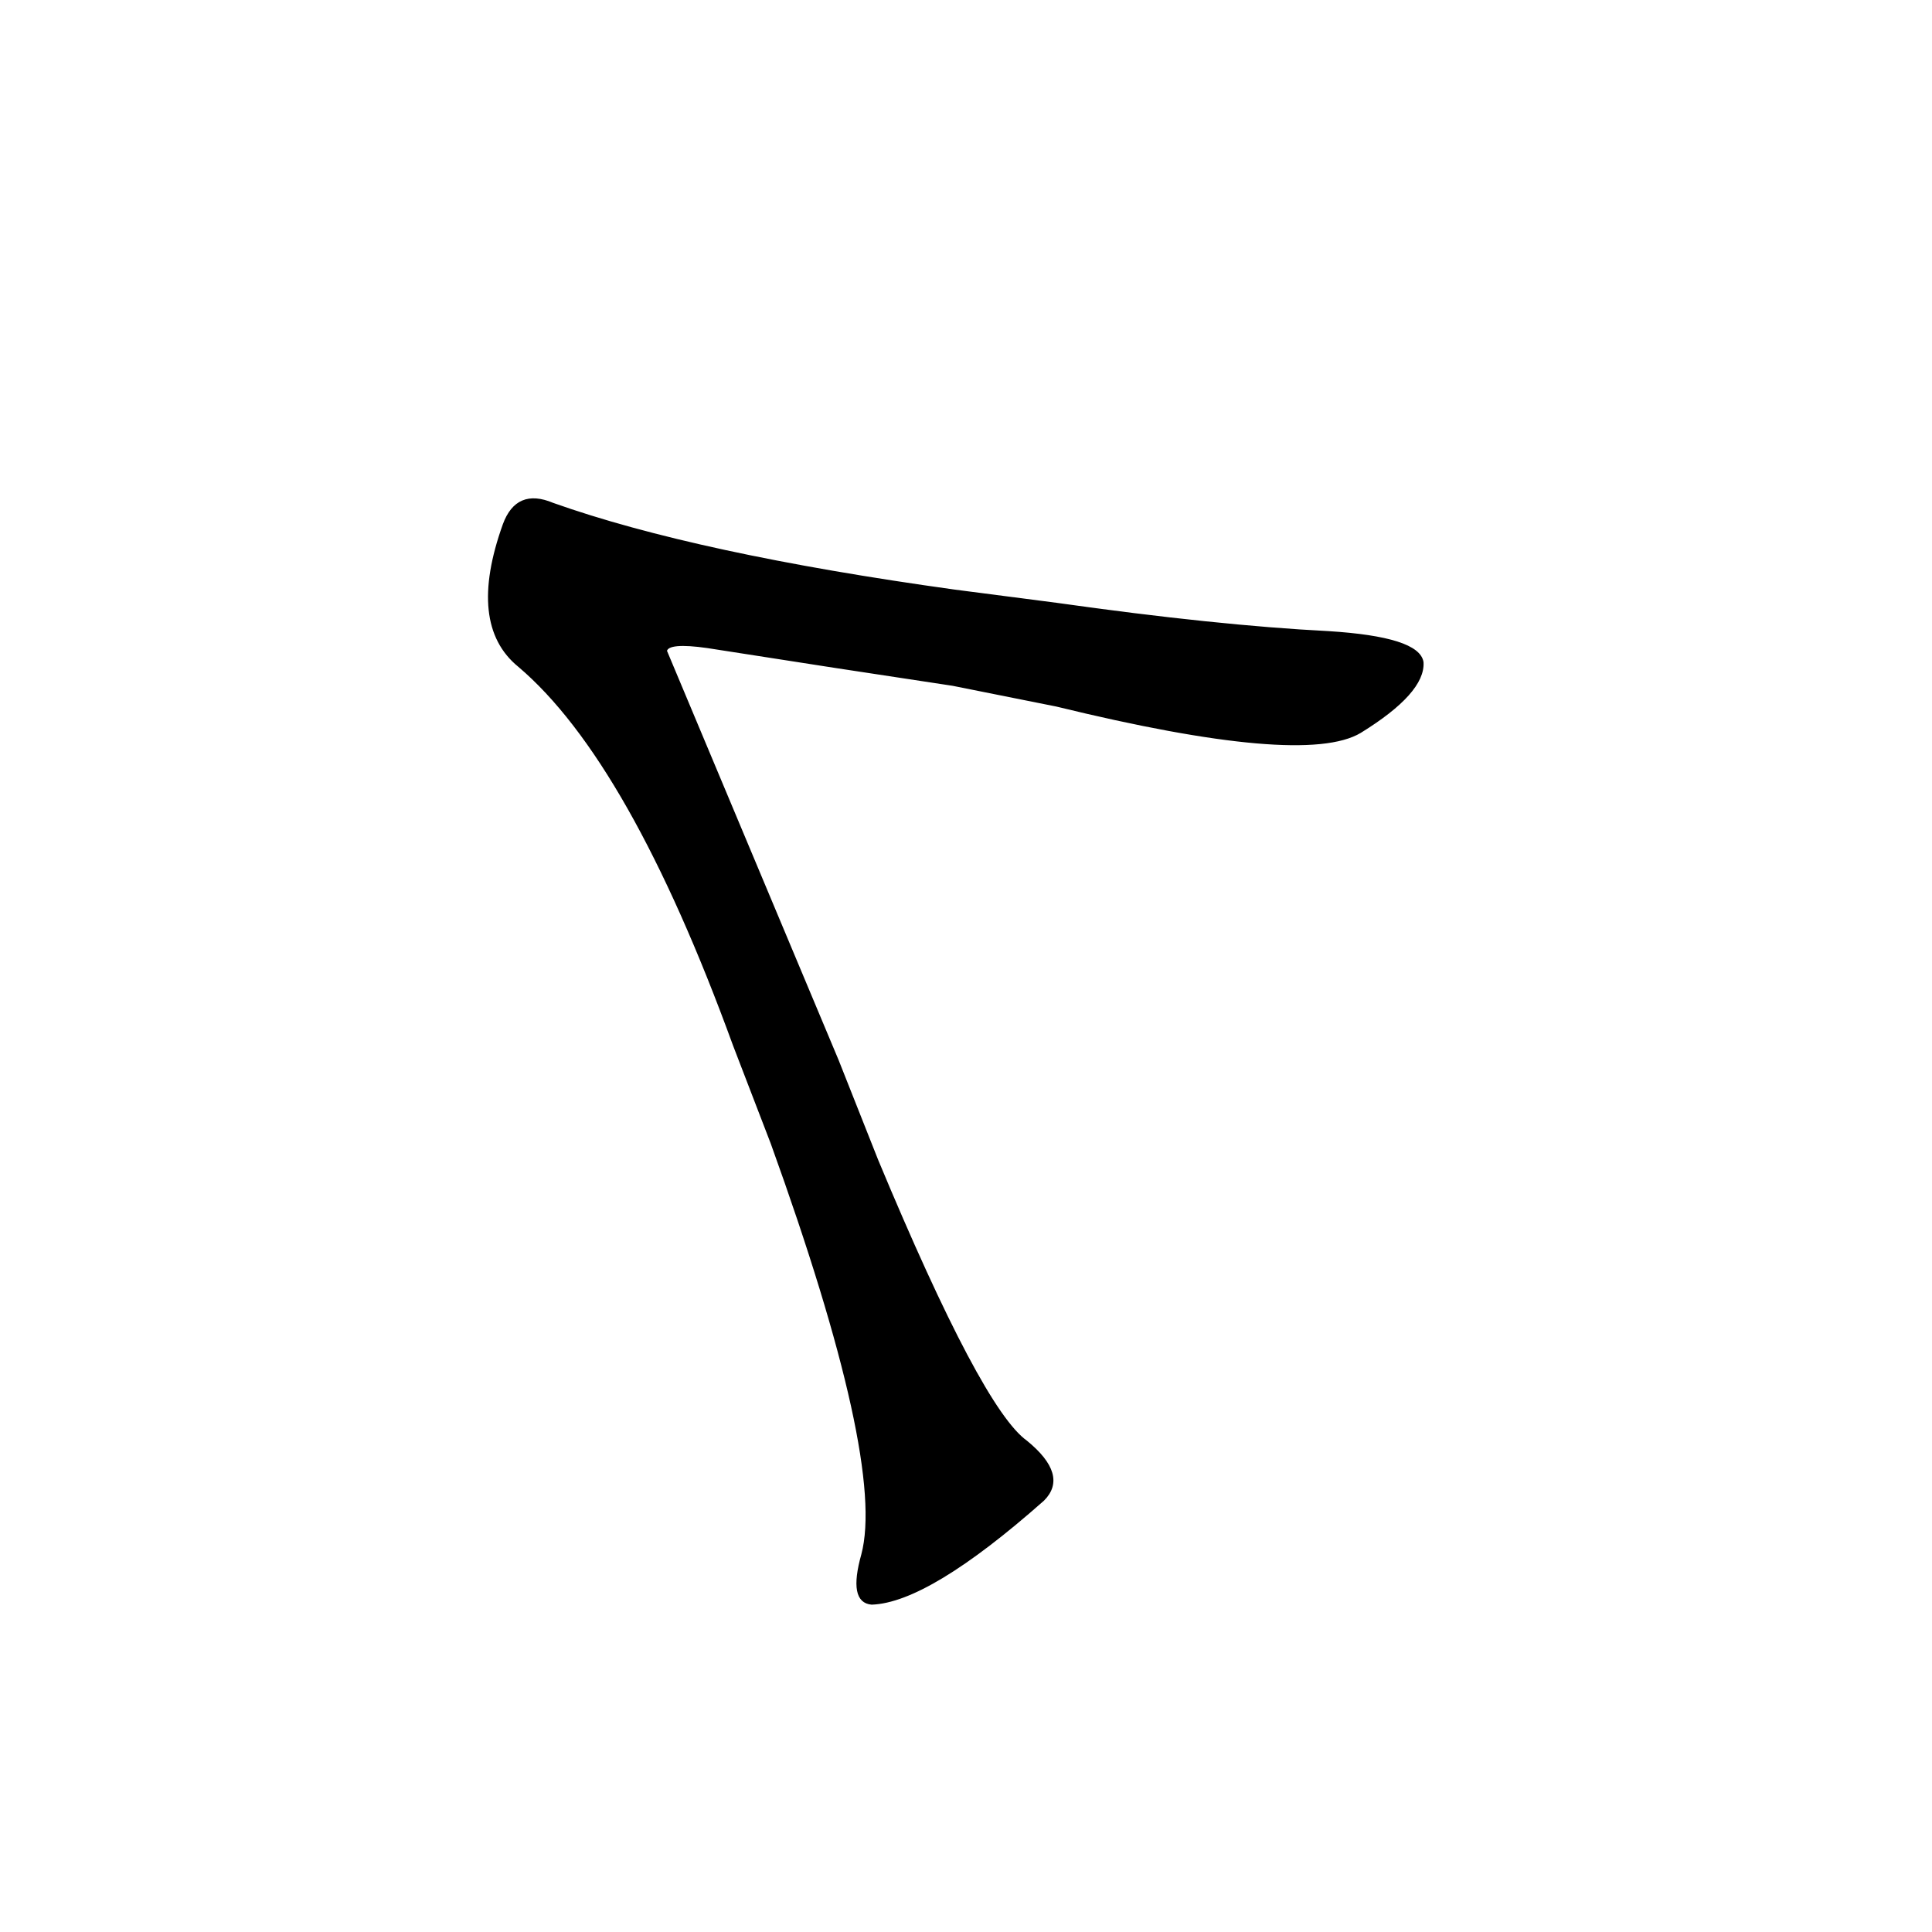 <?xml version="1.0" ?>
<svg baseProfile="full" height="1024" version="1.1" viewBox="0 0 1024 1024" width="1024" xmlns="http://www.w3.org/2000/svg" xmlns:ev="http://www.w3.org/2001/xml-events" xmlns:xlink="http://www.w3.org/1999/xlink">
	<defs/>
	<path d="M 560.0,320.0 Q 645.0,332.0 704.0,335.0 Q 752.0,338.0 754.0,351.0 Q 755.0,367.0 721.0,388.0 Q 691.0,406.0 560.0,374.0 L 505.0,363.0 Q 445.0,354.0 375.0,343.0 Q 354.0,340.0 353.0,345.0 L 444.0,562.0 L 465.0,615.0 Q 520.0,747.0 544.0,764.0 Q 566.0,782.0 553.0,795.0 Q 492.0,849.0 462.0,850.0 Q 450.0,849.0 457.0,824.0 Q 470.0,775.0 409.0,606.0 L 389.0,554.0 Q 334.0,403.0 275.0,353.0 Q 248.0,331.0 267.0,278.0 Q 274.0,259.0 293.0,267.0 Q 369.0,294.0 506.0,313.0 L 560.0,320.0" fill="black" stroke="#000000"/>
</svg>
